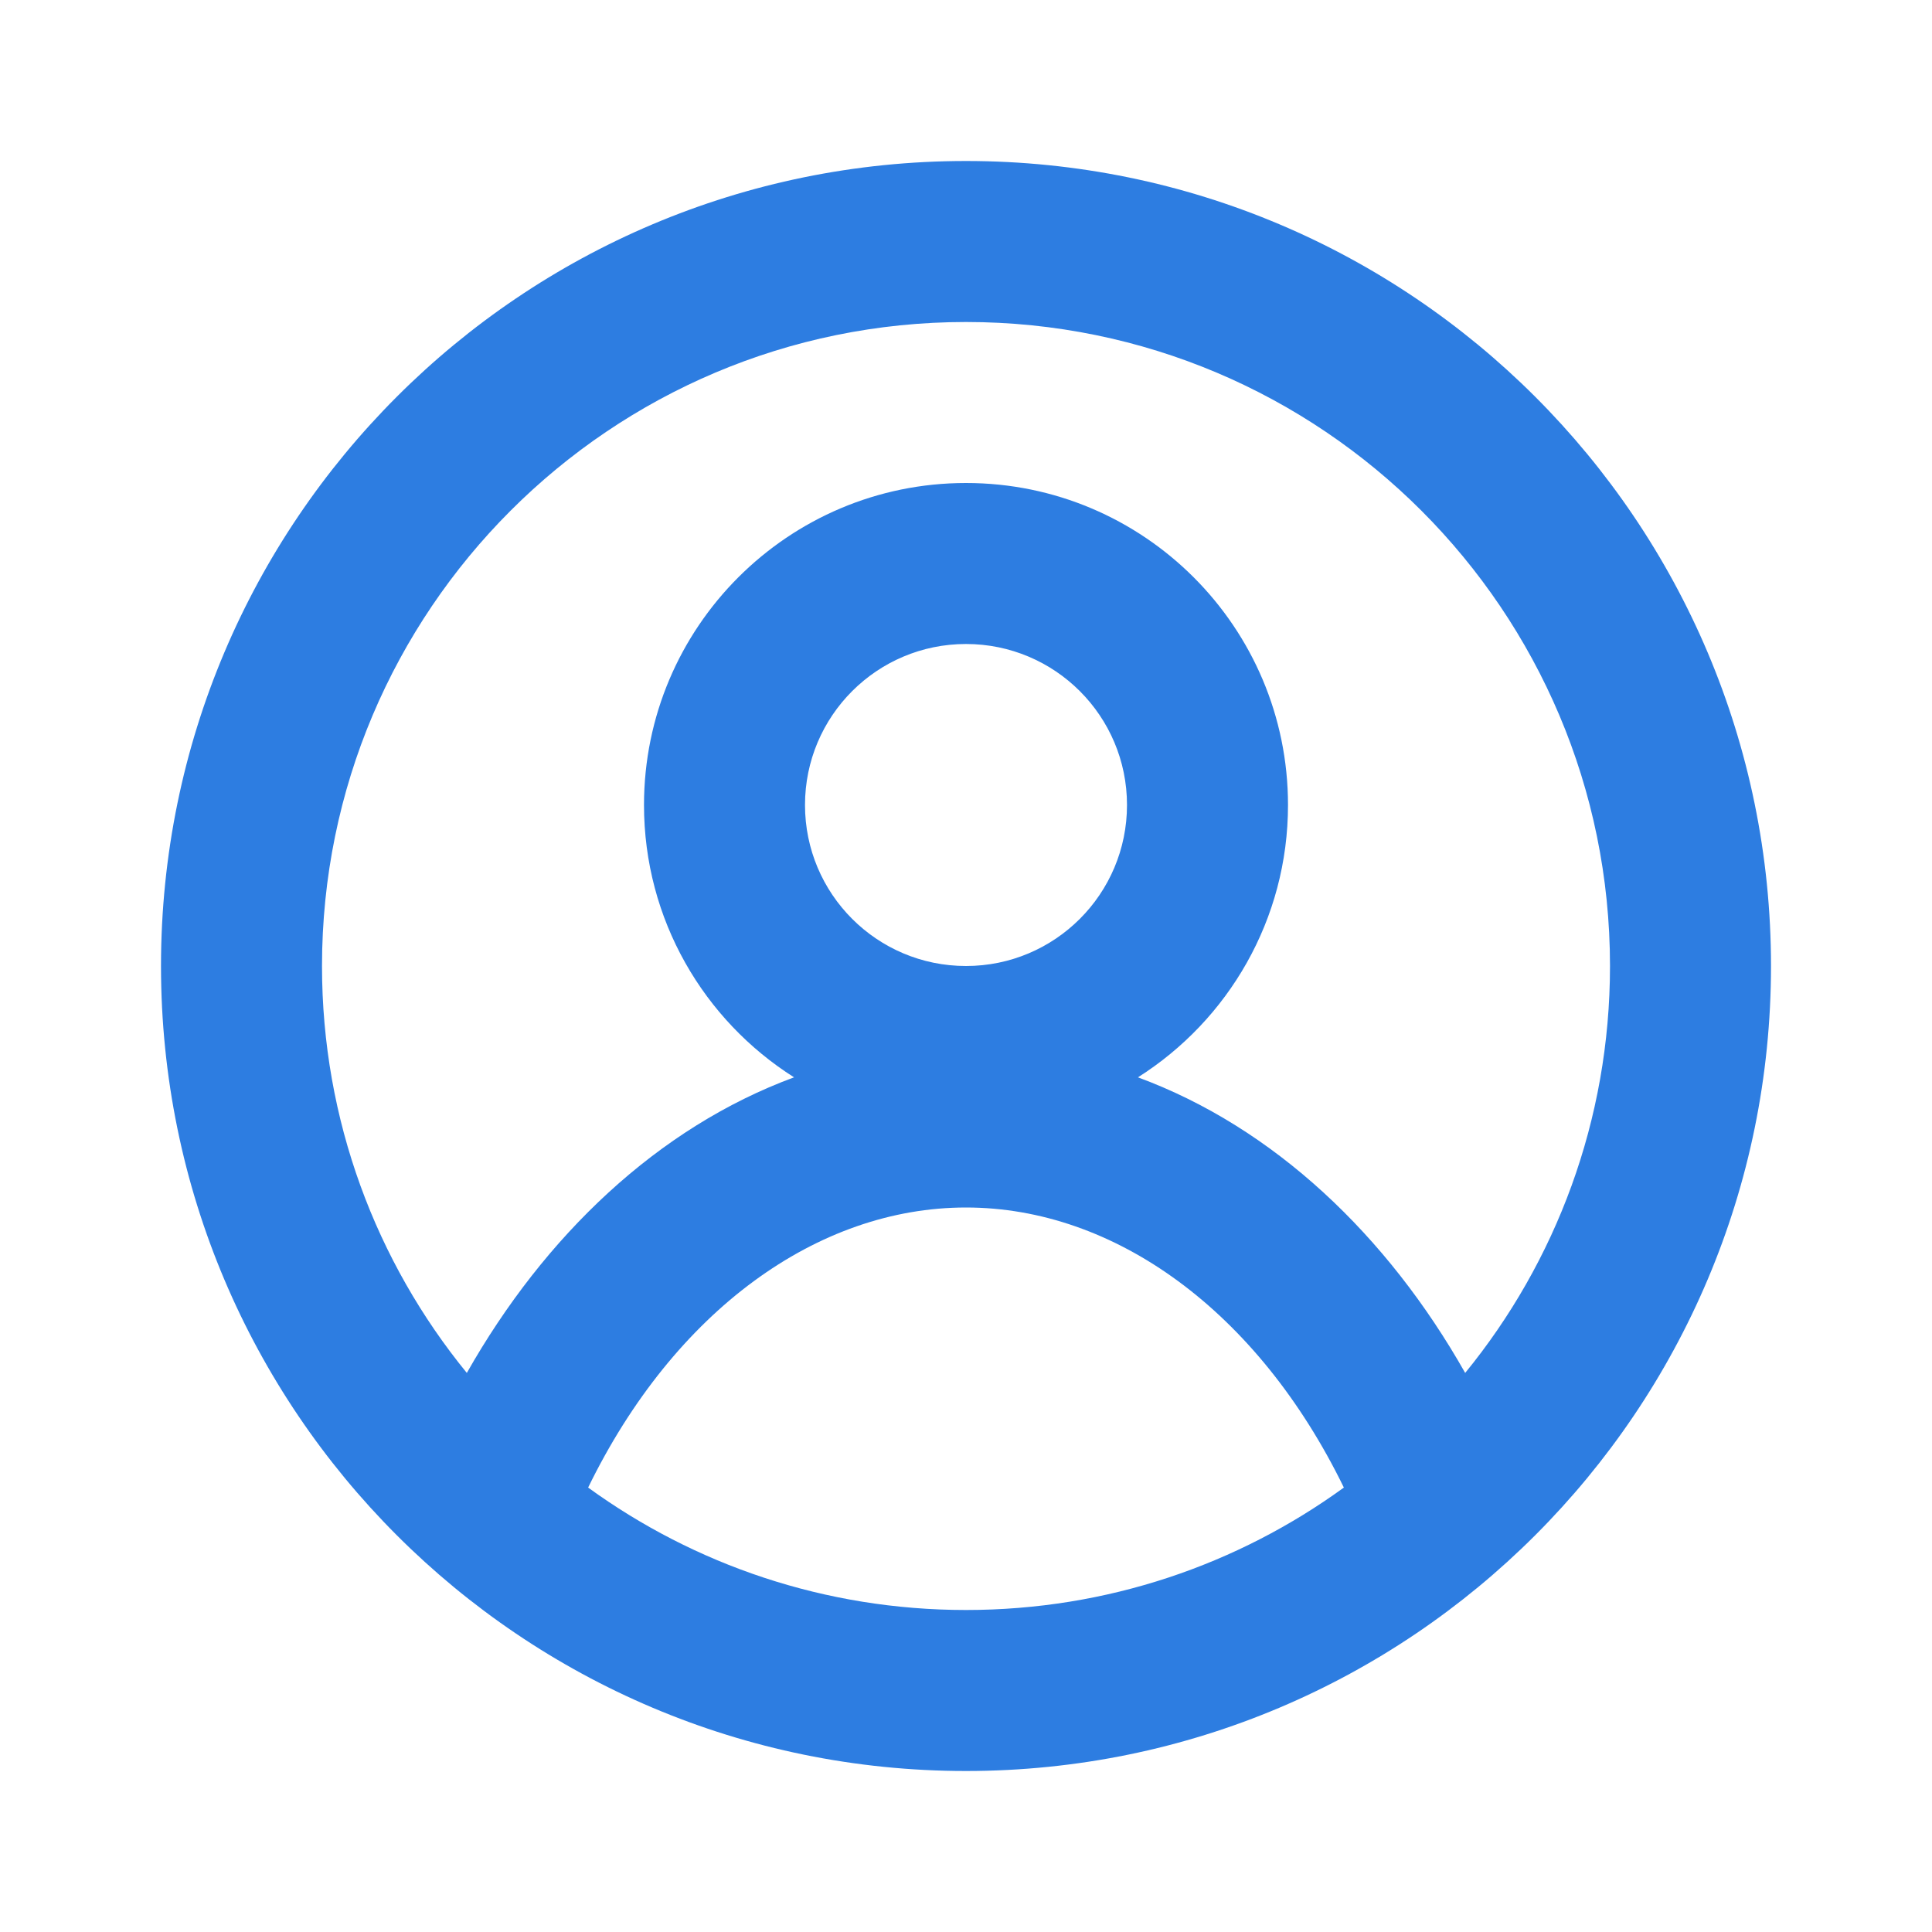<svg width="24" height="24" viewBox="0 0 24 24" fill="none" xmlns="http://www.w3.org/2000/svg">
    <path fill-rule="evenodd" clip-rule="evenodd"
        d="M18.201 17.055C19.326 15.677 20 13.917 20 12C20 7.582 16.418 4 12 4C7.582 4 4 7.582 4 12C4 13.917 4.674 15.677 5.799 17.055C6.766 15.349 8.173 14.007 9.864 13.383C8.744 12.674 8 11.424 8 10C8 7.791 9.791 6 12 6C14.209 6 16 7.791 16 10C16 11.424 15.256 12.674 14.136 13.383C15.827 14.007 17.235 15.349 18.201 17.055ZM16.694 18.479C15.623 16.283 13.844 15 12 15C10.156 15 8.377 16.283 7.306 18.479C8.624 19.436 10.246 20 12 20C13.754 20 15.376 19.436 16.694 18.479ZM12 22C17.523 22 22 17.523 22 12C22 6.477 17.523 2 12 2C6.477 2 2 6.477 2 12C2 17.523 6.477 22 12 22ZM12 12C13.105 12 14 11.105 14 10C14 8.895 13.105 8 12 8C10.895 8 10 8.895 10 10C10 11.105 10.895 12 12 12Z"
        fill="#2D7DE1" />
</svg>
